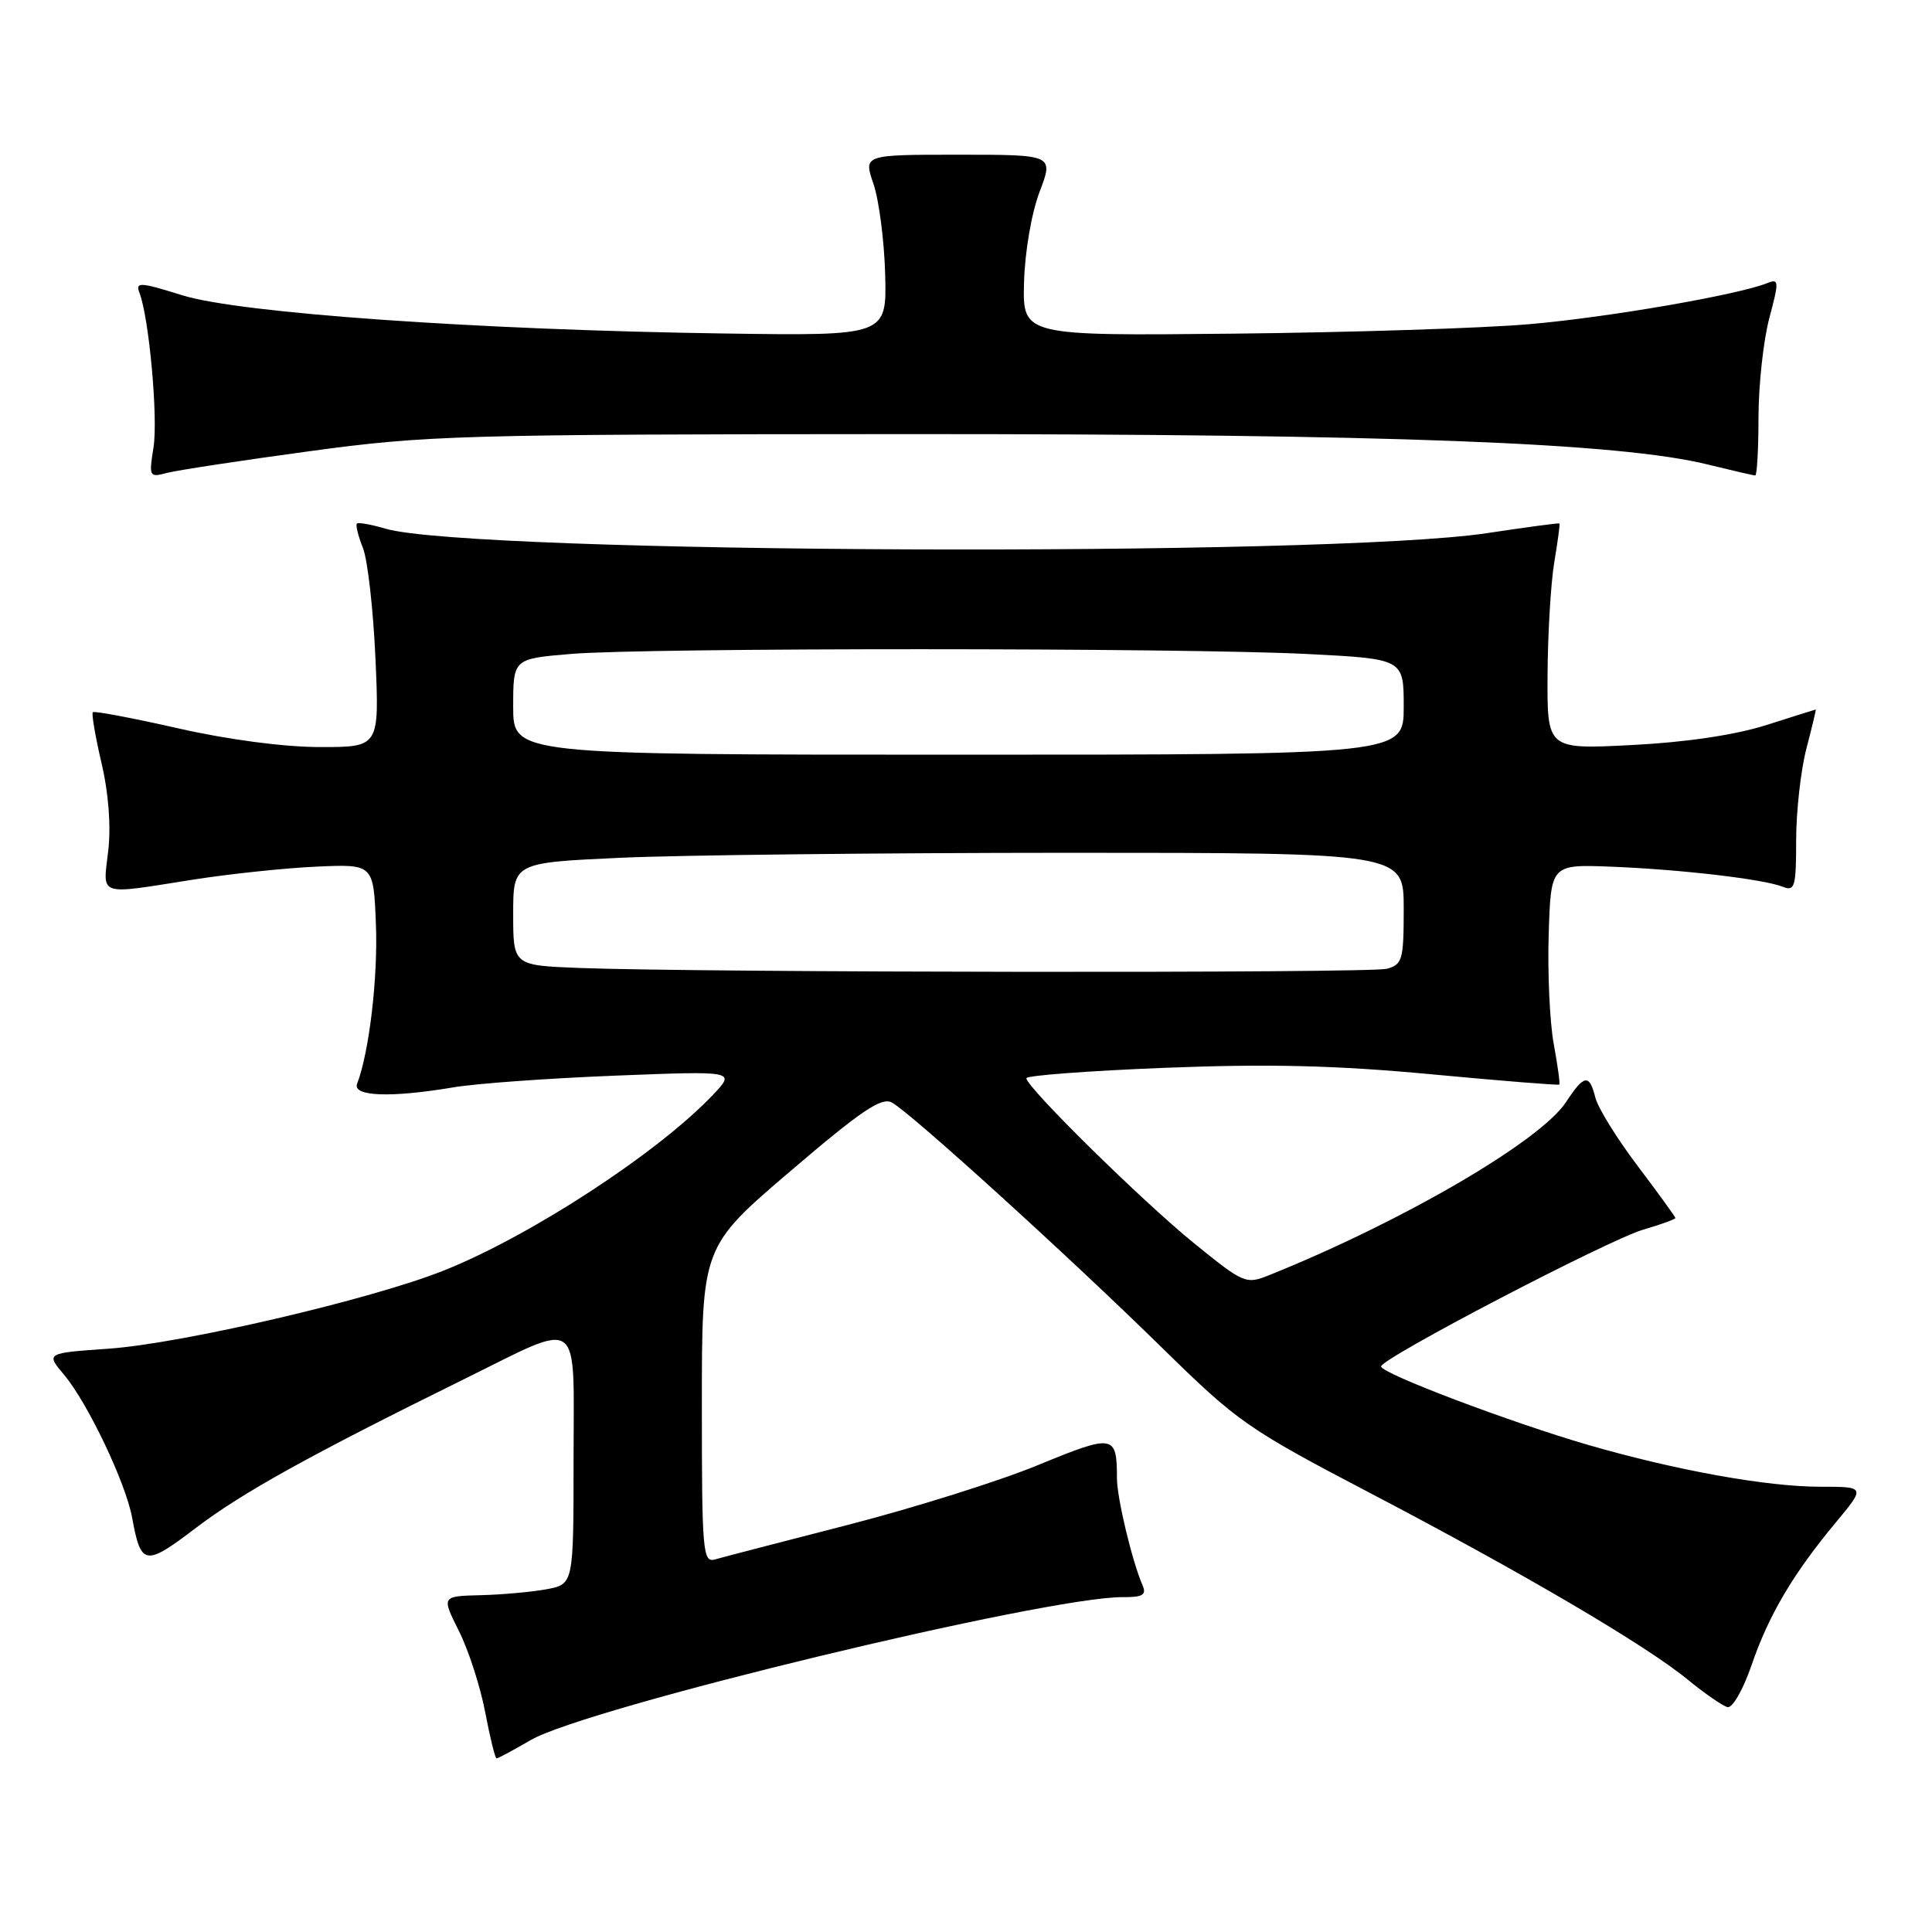 <?xml version="1.0" encoding="UTF-8" standalone="no"?>
<!DOCTYPE svg PUBLIC "-//W3C//DTD SVG 1.1//EN" "http://www.w3.org/Graphics/SVG/1.1/DTD/svg11.dtd" >
<svg xmlns="http://www.w3.org/2000/svg" xmlns:xlink="http://www.w3.org/1999/xlink" version="1.1" viewBox="0 0 256 256">
 <g >
 <path fill="currentColor"
d=" M 70.32 230.57 C 77.68 226.28 138.72 211.55 148.79 211.63 C 151.41 211.65 151.94 211.33 151.40 210.08 C 150.00 206.84 148.00 198.47 148.00 195.86 C 148.00 190.07 147.58 190.00 137.57 194.12 C 132.44 196.24 121.10 199.80 112.37 202.05 C 103.64 204.29 95.71 206.35 94.75 206.63 C 93.12 207.10 93.00 205.66 93.00 186.17 C 93.00 165.21 93.00 165.21 104.72 155.19 C 114.11 147.17 116.79 145.35 118.18 146.09 C 120.63 147.41 141.57 166.41 154.00 178.61 C 164.00 188.42 165.31 189.34 181.50 197.81 C 201.86 208.47 218.00 217.95 223.61 222.54 C 225.87 224.39 228.25 226.04 228.90 226.20 C 229.55 226.37 230.97 223.90 232.08 220.67 C 234.36 214.01 237.57 208.57 243.24 201.75 C 247.19 197.00 247.19 197.00 241.20 197.00 C 234.11 197.00 222.12 194.84 210.44 191.46 C 200.12 188.46 183.00 181.98 183.00 181.06 C 183.00 180.00 213.06 164.31 217.75 162.93 C 220.09 162.25 222.00 161.55 222.00 161.39 C 222.00 161.24 219.75 158.14 217.01 154.51 C 214.26 150.88 211.74 146.81 211.40 145.46 C 210.60 142.26 209.92 142.36 207.50 146.04 C 204.10 151.21 185.90 161.83 168.26 168.93 C 165.09 170.21 164.86 170.12 158.26 164.77 C 151.41 159.22 136.00 144.06 136.00 142.87 C 136.00 142.51 144.26 141.89 154.36 141.49 C 168.12 140.95 176.95 141.16 189.57 142.34 C 198.83 143.21 206.51 143.83 206.62 143.71 C 206.73 143.59 206.40 141.16 205.87 138.29 C 205.35 135.42 205.05 128.90 205.21 123.80 C 205.50 114.53 205.50 114.53 213.50 114.84 C 222.76 115.21 233.72 116.49 236.25 117.51 C 237.82 118.14 238.00 117.49 238.00 111.32 C 238.00 107.54 238.61 102.09 239.35 99.22 C 240.10 96.35 240.66 94.01 240.60 94.01 C 240.55 94.02 237.57 94.95 234.00 96.09 C 229.88 97.39 223.39 98.36 216.25 98.72 C 205.00 99.30 205.00 99.30 205.06 89.40 C 205.09 83.95 205.49 77.25 205.95 74.50 C 206.41 71.75 206.72 69.44 206.64 69.36 C 206.56 69.28 202.22 69.86 197.00 70.65 C 175.70 73.84 62.38 73.38 51.07 70.05 C 49.18 69.49 47.48 69.19 47.29 69.38 C 47.10 69.57 47.46 71.02 48.09 72.61 C 48.72 74.20 49.46 80.79 49.75 87.25 C 50.27 99.00 50.27 99.00 42.39 98.99 C 37.63 98.99 30.16 98.00 23.57 96.50 C 17.56 95.14 12.49 94.18 12.30 94.37 C 12.11 94.56 12.63 97.59 13.45 101.11 C 14.39 105.09 14.72 109.47 14.34 112.75 C 13.63 118.85 12.81 118.57 25.50 116.57 C 30.45 115.79 37.88 115.01 42.00 114.83 C 49.50 114.50 49.50 114.50 49.81 122.50 C 50.09 129.53 48.92 139.44 47.32 143.60 C 46.67 145.29 51.78 145.48 60.07 144.08 C 63.05 143.57 72.69 142.88 81.49 142.53 C 97.47 141.90 97.47 141.90 94.49 145.05 C 87.22 152.73 70.30 163.78 58.78 168.36 C 49.18 172.19 24.15 178.02 14.38 178.71 C 6.07 179.29 6.07 179.29 8.50 182.18 C 11.61 185.88 16.64 196.44 17.50 201.06 C 18.68 207.51 19.20 207.59 25.98 202.44 C 32.04 197.82 41.10 192.80 61.30 182.84 C 77.35 174.93 76.00 173.97 76.00 193.35 C 76.00 209.91 76.00 209.91 72.44 210.58 C 70.49 210.94 66.55 211.30 63.69 211.37 C 58.50 211.50 58.50 211.50 60.81 216.12 C 62.09 218.67 63.65 223.50 64.29 226.87 C 64.93 230.24 65.61 233.00 65.80 233.00 C 65.99 233.00 68.02 231.91 70.32 230.57 Z  M 41.00 59.79 C 56.59 57.67 60.93 57.55 120.00 57.52 C 184.25 57.50 214.60 58.65 226.33 61.56 C 229.54 62.35 232.35 63.00 232.58 63.00 C 232.81 63.00 233.01 59.51 233.01 55.25 C 233.02 50.99 233.66 45.10 234.44 42.17 C 235.75 37.25 235.73 36.89 234.18 37.51 C 230.27 39.08 213.08 42.05 202.70 42.95 C 196.54 43.49 178.90 44.05 163.50 44.21 C 135.50 44.50 135.50 44.50 135.69 37.42 C 135.80 33.37 136.68 28.23 137.75 25.42 C 139.62 20.50 139.62 20.50 127.01 20.50 C 114.41 20.50 114.41 20.50 115.74 24.37 C 116.47 26.50 117.17 31.90 117.29 36.37 C 117.50 44.50 117.50 44.50 96.00 44.19 C 63.33 43.72 31.77 41.50 24.17 39.13 C 18.53 37.37 17.92 37.34 18.48 38.80 C 19.76 42.14 20.96 55.39 20.34 59.28 C 19.72 63.17 19.78 63.29 22.10 62.67 C 23.42 62.32 31.93 61.02 41.00 59.79 Z  M 76.75 128.26 C 68.00 127.92 68.00 127.92 68.00 121.12 C 68.00 114.31 68.00 114.31 82.25 113.66 C 90.09 113.30 116.64 113.01 141.25 113.00 C 186.00 113.00 186.00 113.00 186.00 120.38 C 186.00 127.19 185.83 127.81 183.75 128.37 C 181.49 128.97 93.16 128.88 76.75 128.26 Z  M 68.00 93.65 C 68.00 87.29 68.00 87.29 75.65 86.65 C 85.58 85.81 156.74 85.82 173.25 86.66 C 186.00 87.31 186.00 87.31 186.00 93.65 C 186.00 100.00 186.00 100.00 127.00 100.00 C 68.00 100.00 68.00 100.00 68.00 93.65 Z "/>
</g>
</svg>